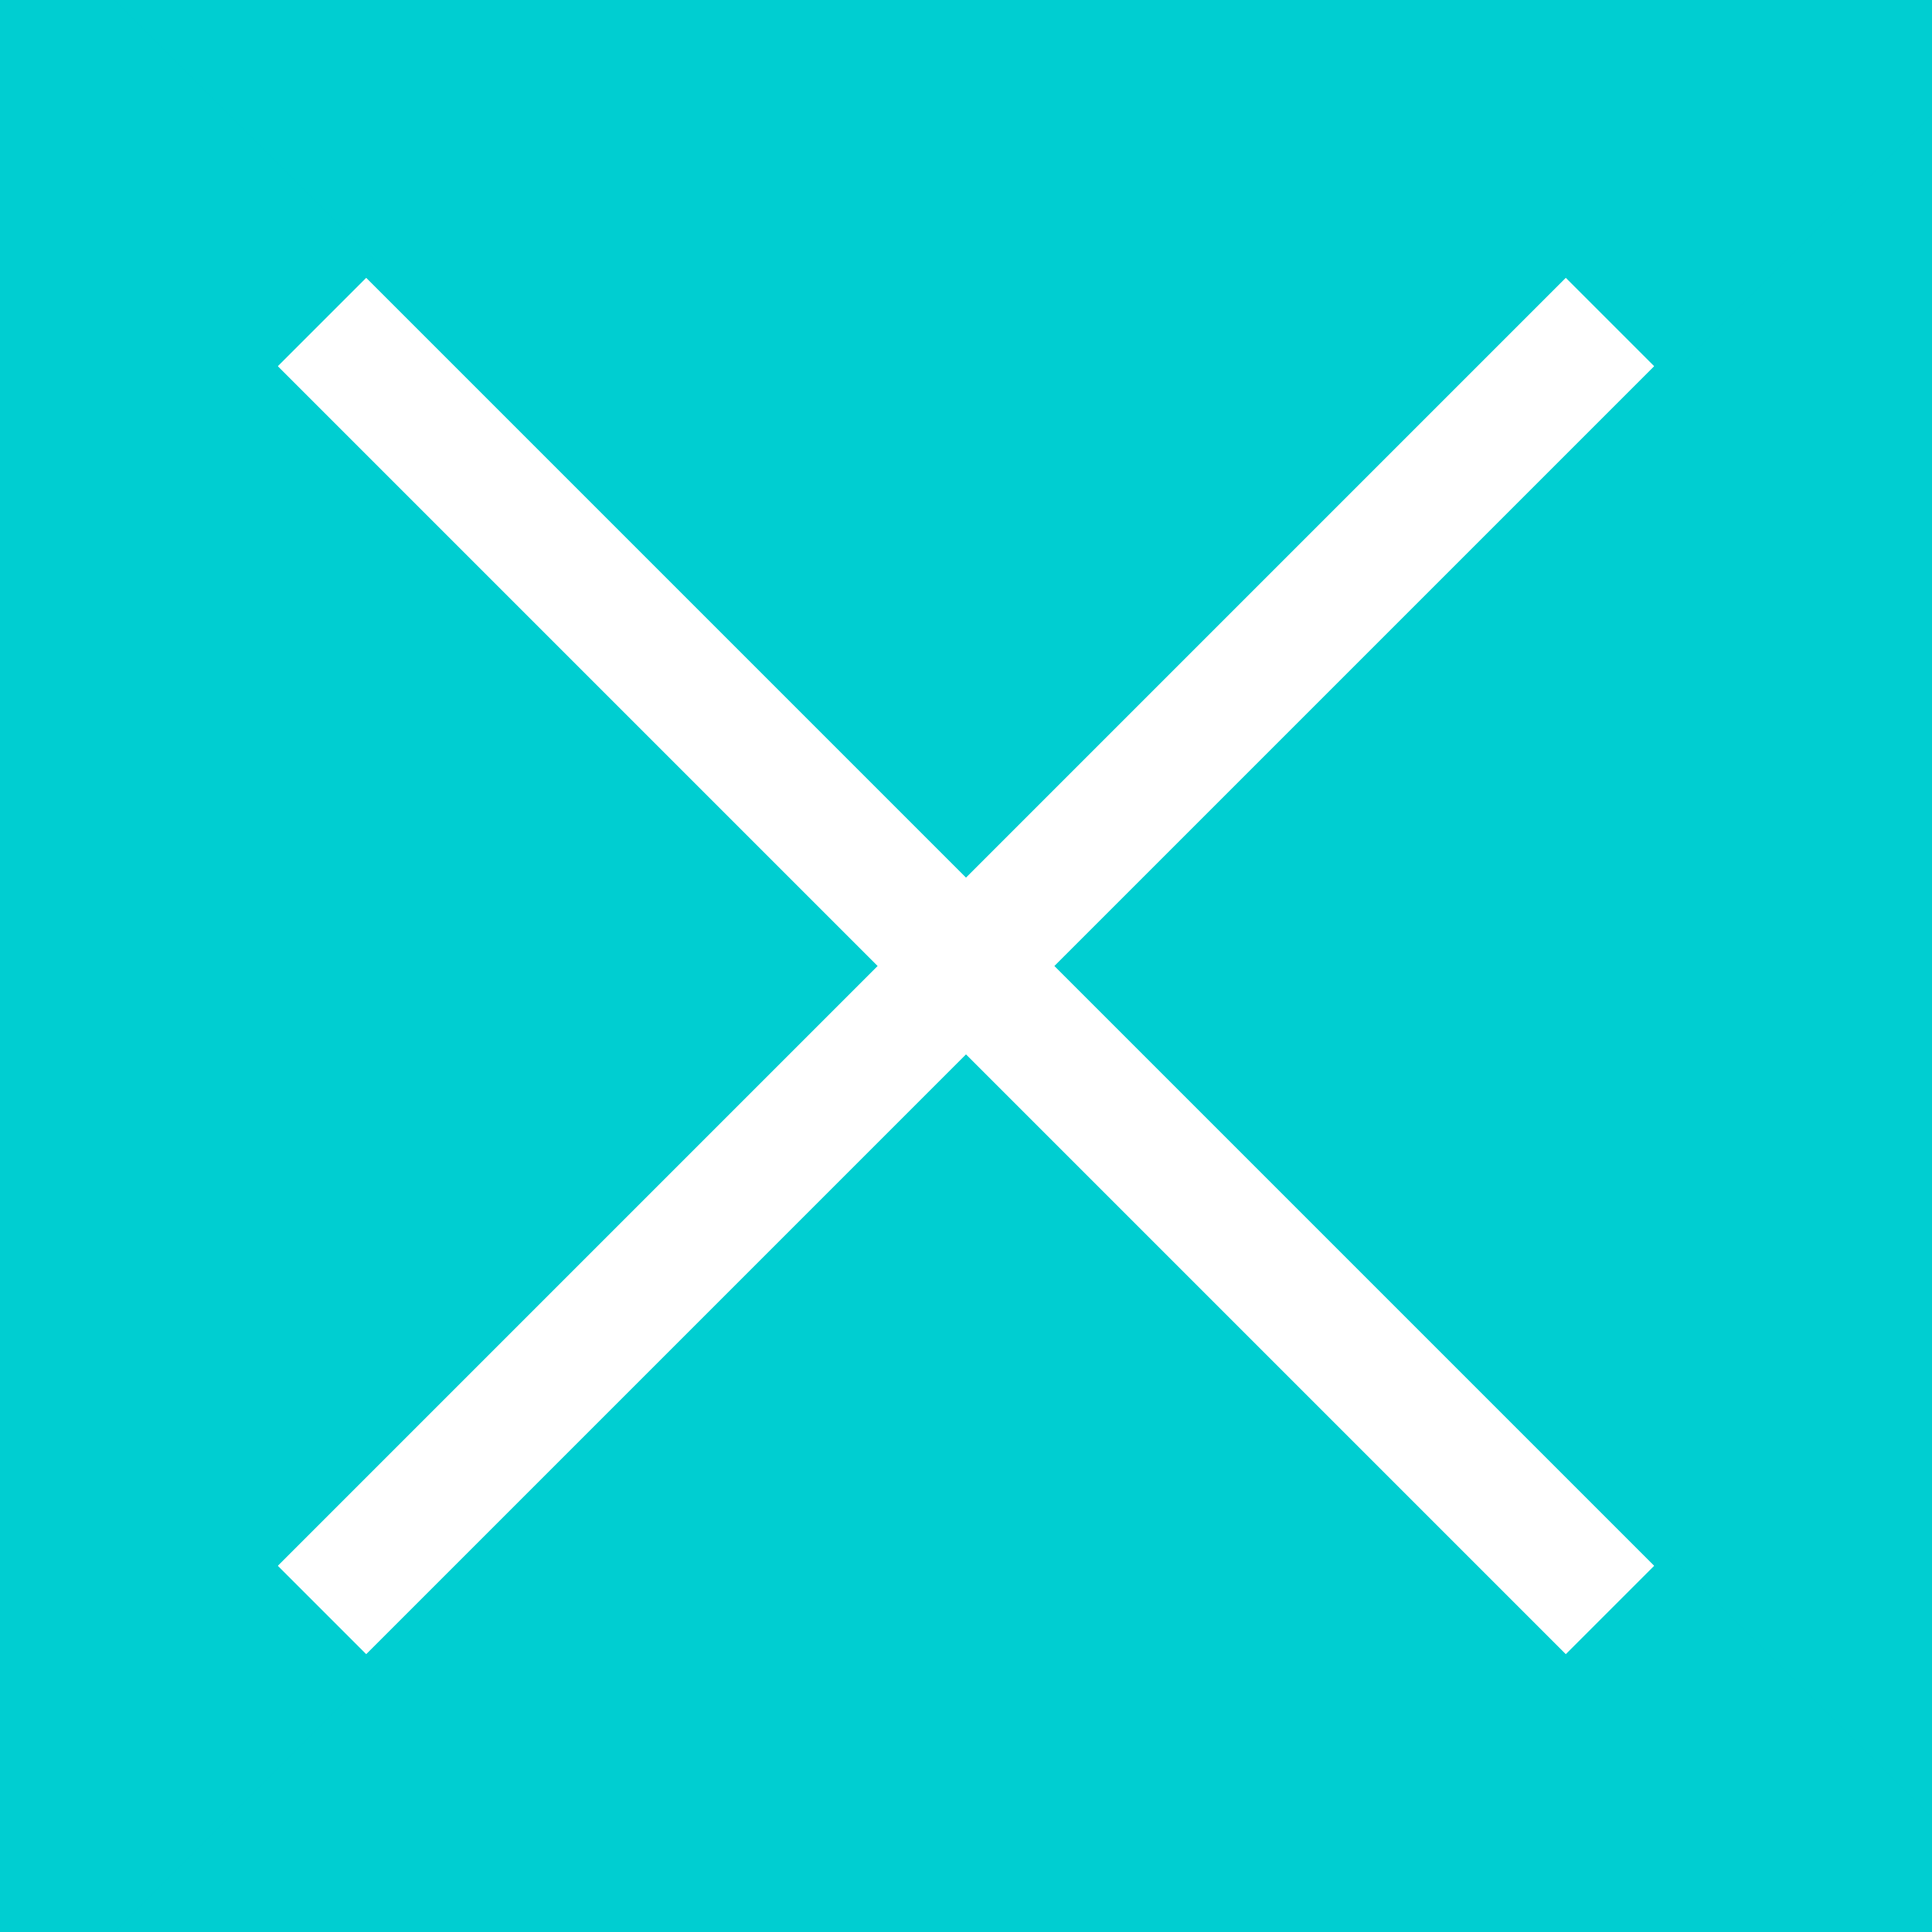 <svg height='72' width='72' xmlns="http://www.w3.org/2000/svg"
  viewbox='0 0 72 72'
  xmlns:xlink= "http://www.w3.org/1999/xlink">
    <!--Icon-->    
                              

    <polygon fill='none' stroke='darkturquoise' points='0 0 72 0 72 72 0 72
                                                        
                                                        0 0 4 0
                                                        36 32
                                                        68 0 72 4
                                                        
                                                        40 36
                                                        72 68
                                                        68 72
                                                        
                                                        36 40
                                                        
                                                        4 72
                                                        0 68
                                                        
                                                        32 36
                                                        0 4
                                                        4 0
                                                        
                                                        
                     z'/>
    <polygon fill='darkturquoise' points='4 0
                                                        36 32
                                                        68 0
                     z'/>
    <polygon fill='darkturquoise' points='72 4
                                                        
                                                        40 36
                                                        72 68
                     z'/>

    <polygon fill='darkturquoise' points='68 72
                                                        
                                                        36 40
                                                        
                                                        4 72
                     z'/>

    <polygon fill='darkturquoise' points='0 68
                                                        
                                                        32 36
                                                        0 4
                     z'/>
    
    <polyline points="0 0 12 12" stroke-width='6' stroke="darkturquoise" />
    <polyline points="72 72 60 60" stroke-width='6' stroke="darkturquoise" />
    <polyline points="72 0 60 12" stroke-width='6' stroke='darkturquoise' />
    <polyline points="12 60 0 72" stroke-width='6' stroke='darkturquoise' />
    
    
    
<!---->
</svg>